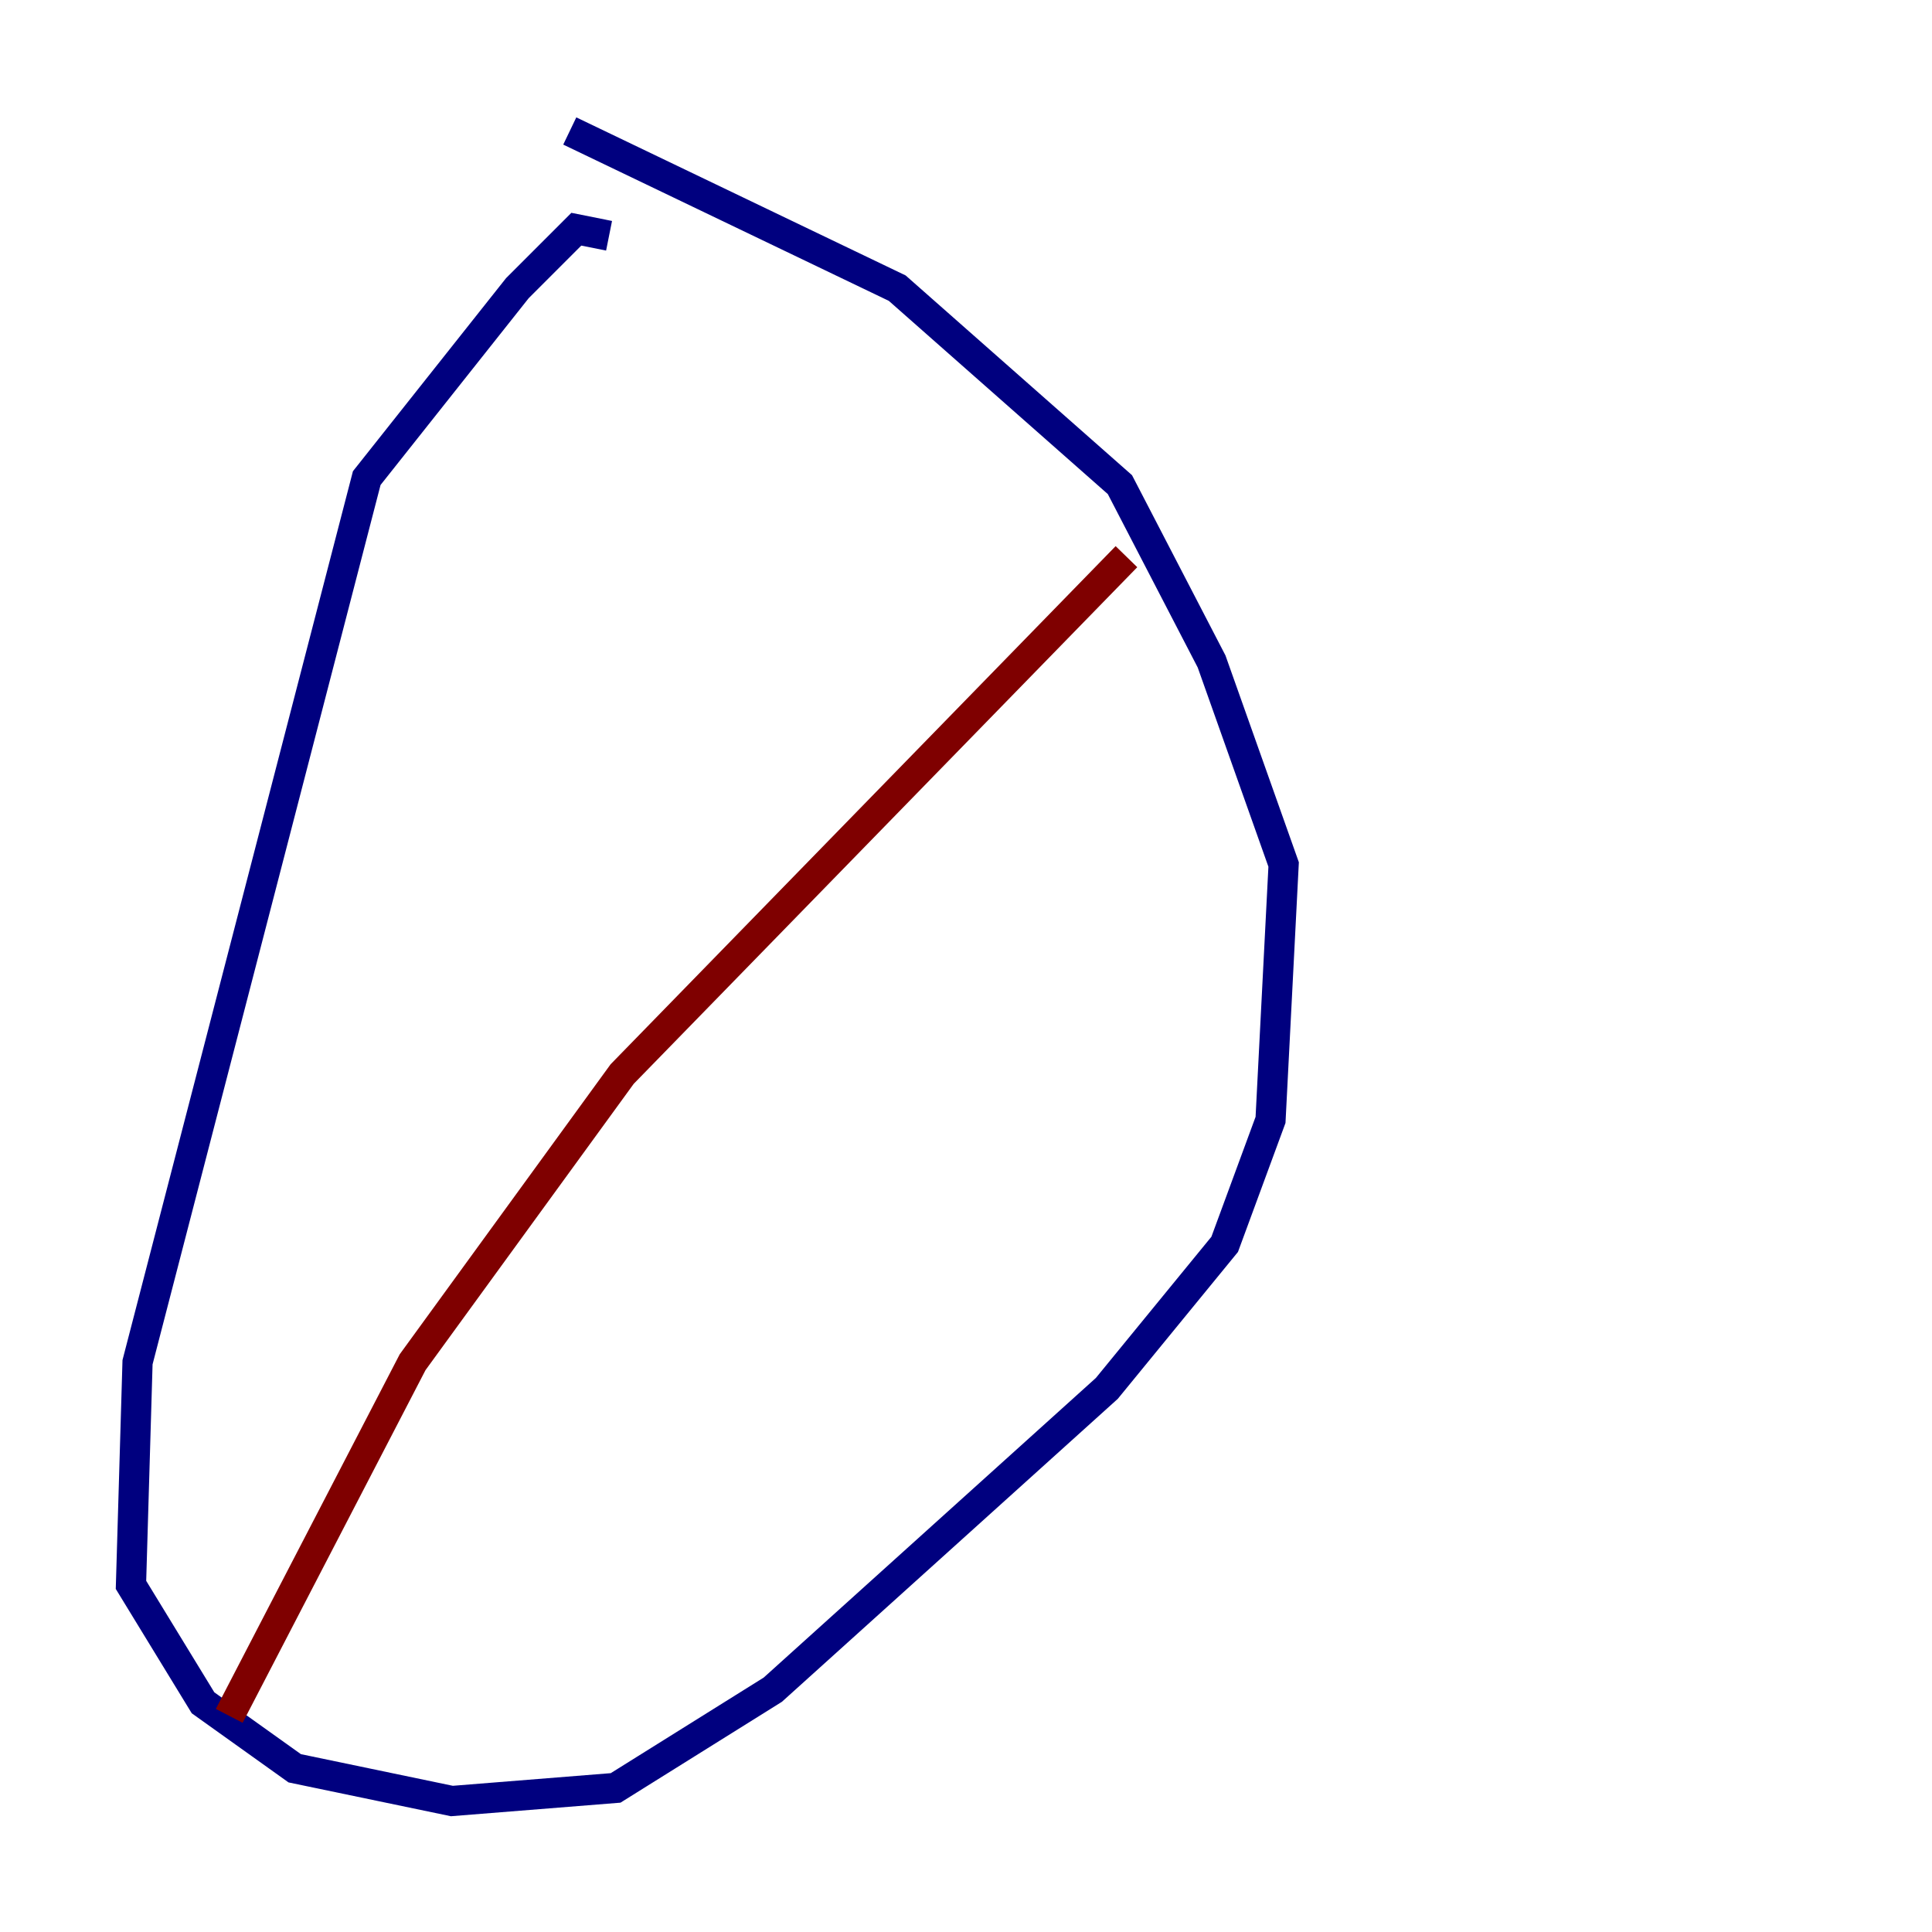 <?xml version="1.0" encoding="utf-8" ?>
<svg baseProfile="tiny" height="128" version="1.2" viewBox="0,0,128,128" width="128" xmlns="http://www.w3.org/2000/svg" xmlns:ev="http://www.w3.org/2001/xml-events" xmlns:xlink="http://www.w3.org/1999/xlink"><defs /><polyline fill="none" points="40.352,15.62 38.183,15.186 34.278,19.091 24.298,31.675 9.112,90.251 8.678,105.003 13.451,112.814 19.525,117.153 29.939,119.322 40.786,118.454 51.2,111.946 73.329,91.986 81.139,82.441 84.176,74.197 85.044,57.275 80.271,43.824 74.197,32.108 59.444,19.091 37.749,8.678" stroke="#00007f" stroke-width="2" /><polyline fill="none" points="15.186,113.681 27.336,90.251 41.22,71.159 74.63,36.881" stroke="#7f0000" stroke-width="2" /></svg>